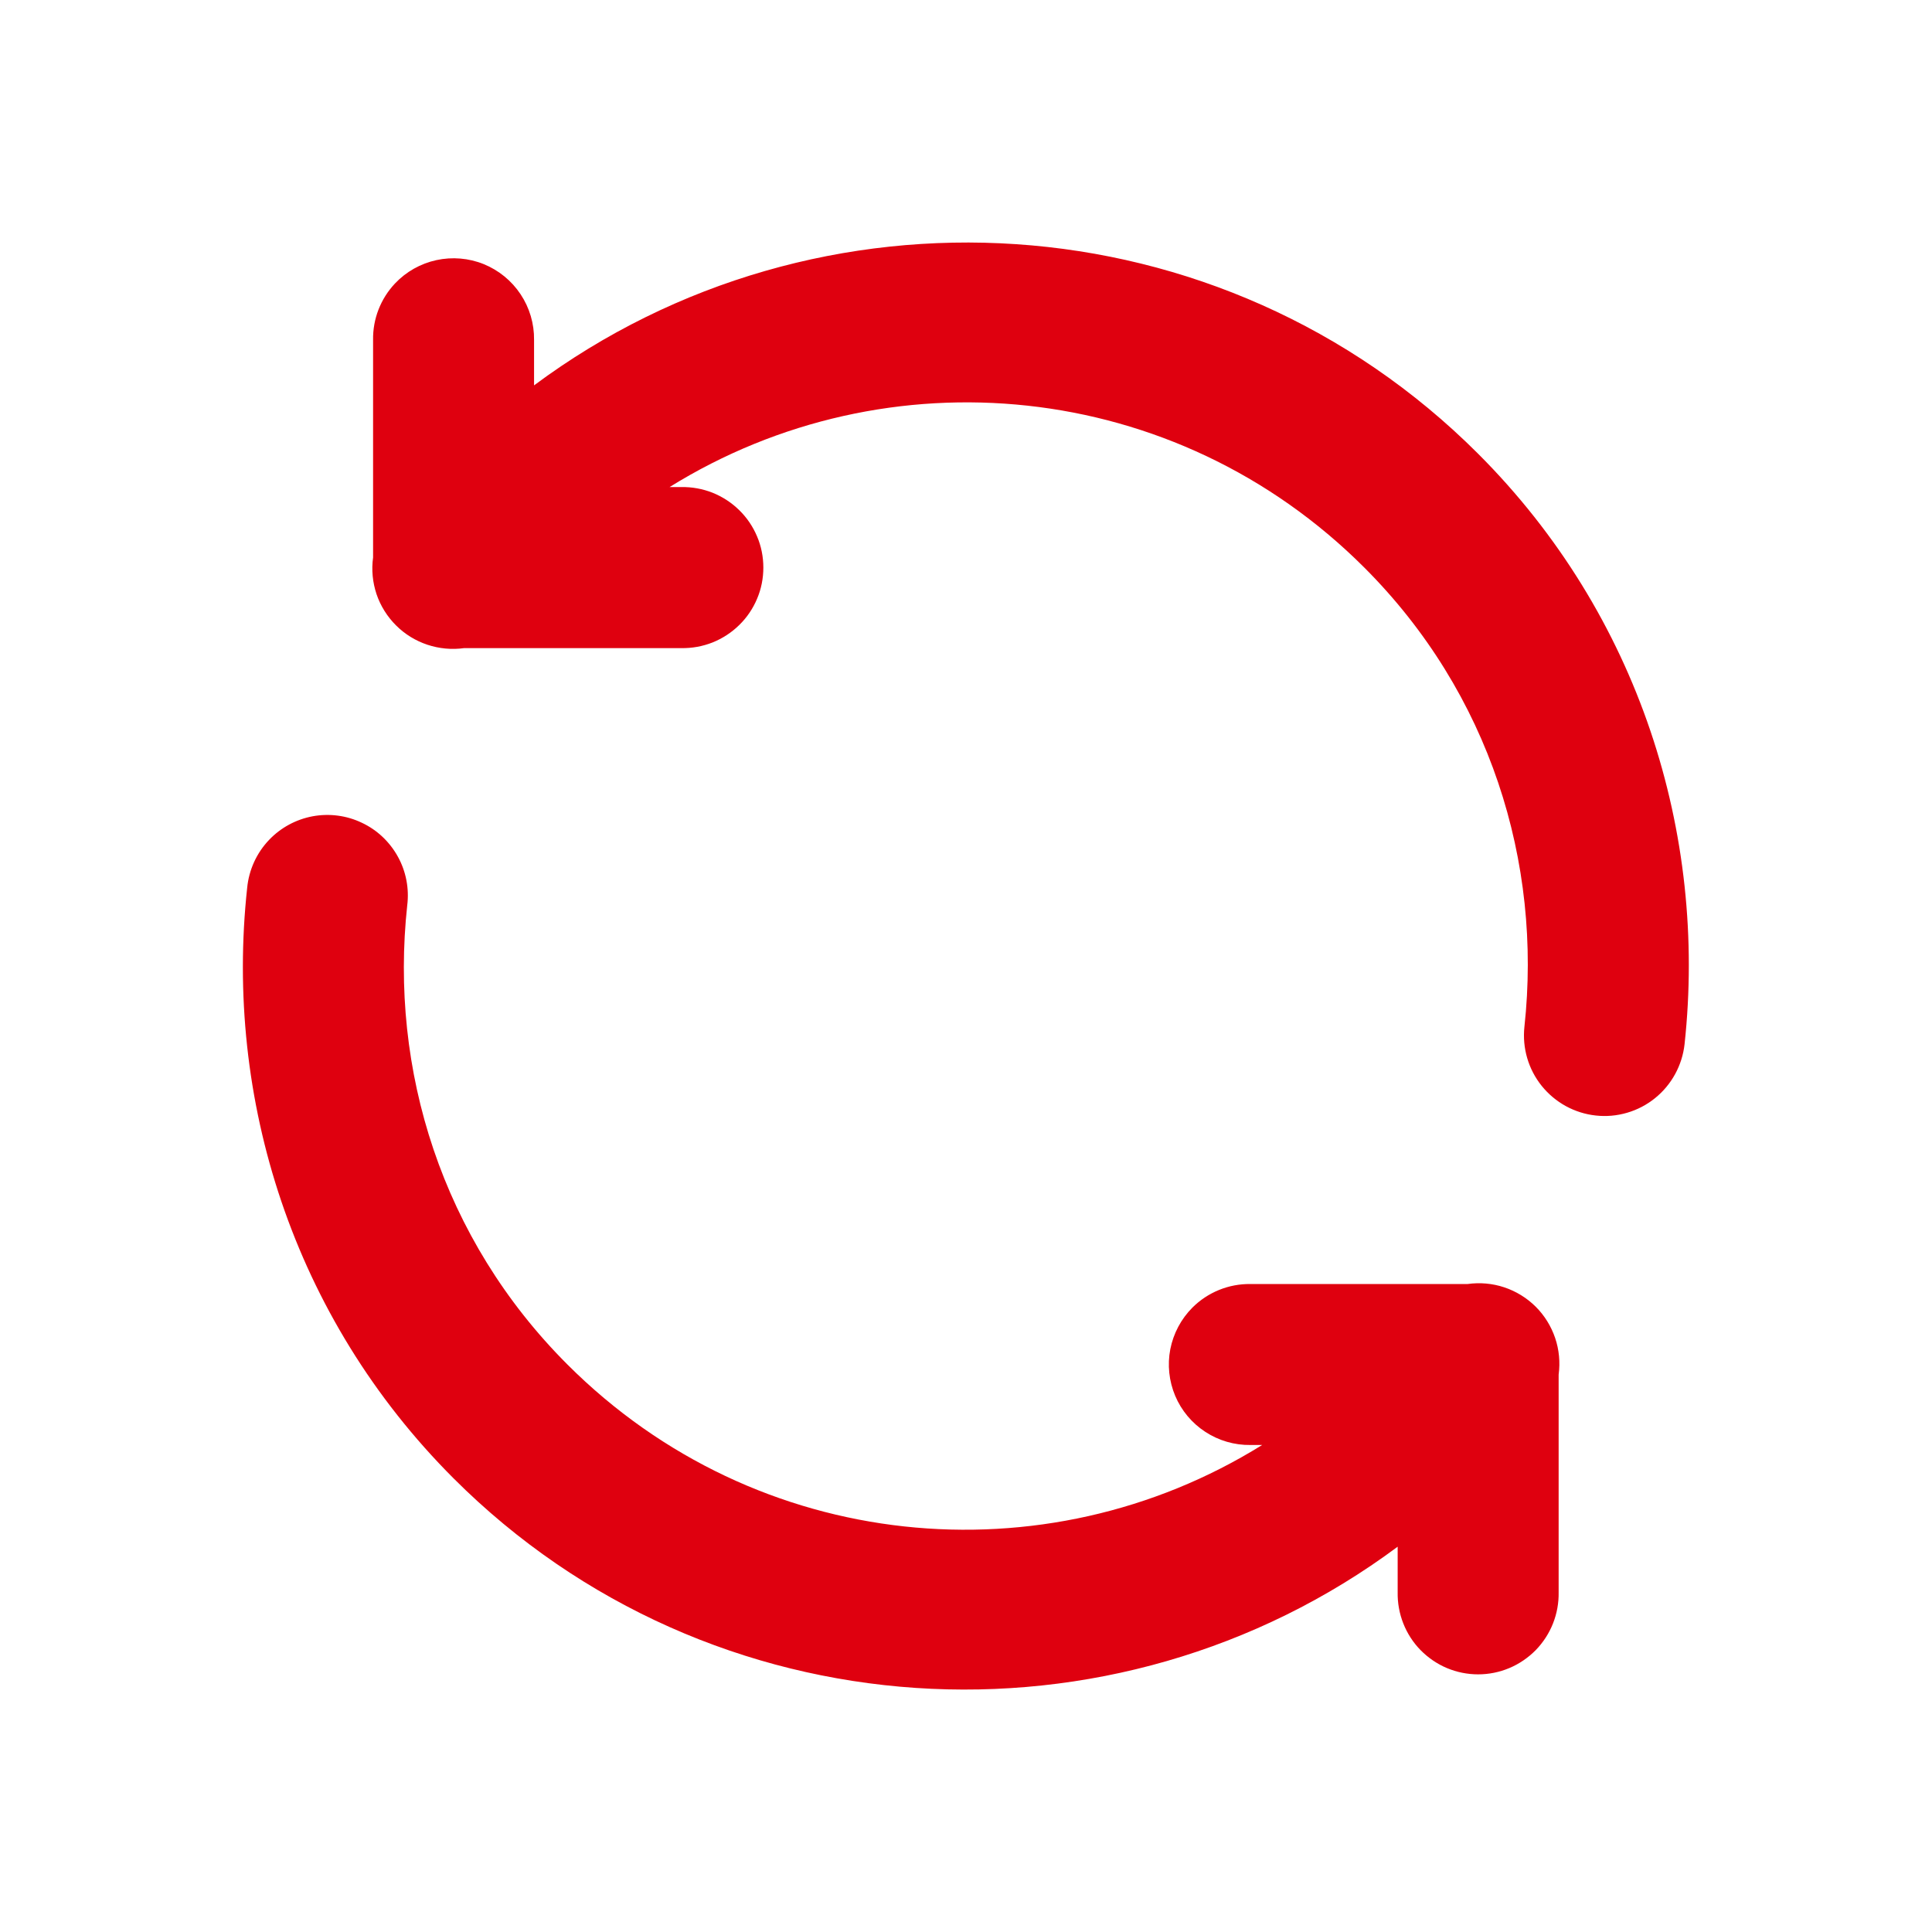 <svg width="28" height="28" viewBox="0 0 28 28" fill="none" xmlns="http://www.w3.org/2000/svg">
<g clip-path="url(#clip0_22_4727)">
<path d="M5.724 4.109C5.516 4.33 5.402 4.623 5.407 4.926L5.407 8.079C5.382 8.258 5.4 8.44 5.457 8.611C5.515 8.782 5.612 8.937 5.74 9.064C5.868 9.192 6.023 9.287 6.194 9.344C6.366 9.401 6.548 9.418 6.726 9.393L9.873 9.393C10.028 9.396 10.182 9.368 10.327 9.311C10.471 9.253 10.602 9.168 10.713 9.059C10.824 8.951 10.912 8.821 10.972 8.678C11.033 8.535 11.063 8.381 11.063 8.226C11.063 8.071 11.033 7.917 10.972 7.774C10.912 7.631 10.824 7.501 10.713 7.393C10.602 7.284 10.471 7.199 10.327 7.141C10.182 7.084 10.028 7.056 9.873 7.059L9.704 7.059C12.856 5.1 17.03 5.483 19.773 8.226C21.595 10.048 22.351 12.5 22.093 14.881C22.06 15.189 22.15 15.497 22.344 15.738C22.441 15.858 22.559 15.957 22.694 16.031C22.828 16.104 22.976 16.151 23.128 16.167C23.28 16.184 23.434 16.17 23.581 16.127C23.729 16.084 23.866 16.012 23.985 15.916C24.226 15.722 24.38 15.44 24.414 15.133C24.743 12.089 23.759 8.912 21.422 6.576C17.699 2.853 11.847 2.53 7.74 5.585L7.74 4.926C7.743 4.691 7.675 4.461 7.545 4.265C7.415 4.069 7.229 3.917 7.011 3.828C6.793 3.74 6.554 3.72 6.324 3.77C6.095 3.82 5.885 3.938 5.724 4.109ZM3.901 12.171C3.719 12.361 3.607 12.607 3.582 12.869C3.252 15.912 4.237 19.089 6.573 21.425C10.297 25.149 16.149 25.471 20.256 22.416L20.256 23.075C20.253 23.23 20.281 23.385 20.338 23.529C20.395 23.673 20.48 23.805 20.589 23.916C20.698 24.026 20.827 24.115 20.97 24.175C21.113 24.235 21.267 24.266 21.422 24.266C21.578 24.266 21.731 24.235 21.874 24.175C22.017 24.115 22.147 24.026 22.256 23.916C22.364 23.805 22.45 23.673 22.507 23.529C22.564 23.385 22.592 23.23 22.589 23.075V19.922C22.613 19.743 22.596 19.561 22.538 19.39C22.48 19.22 22.384 19.064 22.256 18.937C22.128 18.81 21.972 18.714 21.801 18.657C21.63 18.6 21.448 18.584 21.269 18.609H18.123C17.966 18.607 17.812 18.636 17.667 18.695C17.522 18.754 17.391 18.841 17.281 18.951C17.117 19.116 17.006 19.325 16.961 19.553C16.917 19.78 16.942 20.016 17.032 20.23C17.122 20.443 17.274 20.625 17.469 20.752C17.663 20.879 17.891 20.945 18.123 20.942H18.292C15.14 22.902 10.966 22.518 8.223 19.775C6.401 17.953 5.644 15.501 5.902 13.12C5.932 12.877 5.885 12.63 5.766 12.415C5.648 12.201 5.466 12.028 5.244 11.924C5.022 11.818 4.774 11.786 4.532 11.83C4.291 11.875 4.07 11.994 3.901 12.171Z" fill="#df000f"/>
</g>
<defs>
<clipPath id="clip0_22_4727">
<rect width="28" height="28" fill="white"/>
</clipPath>
</defs>
</svg>
